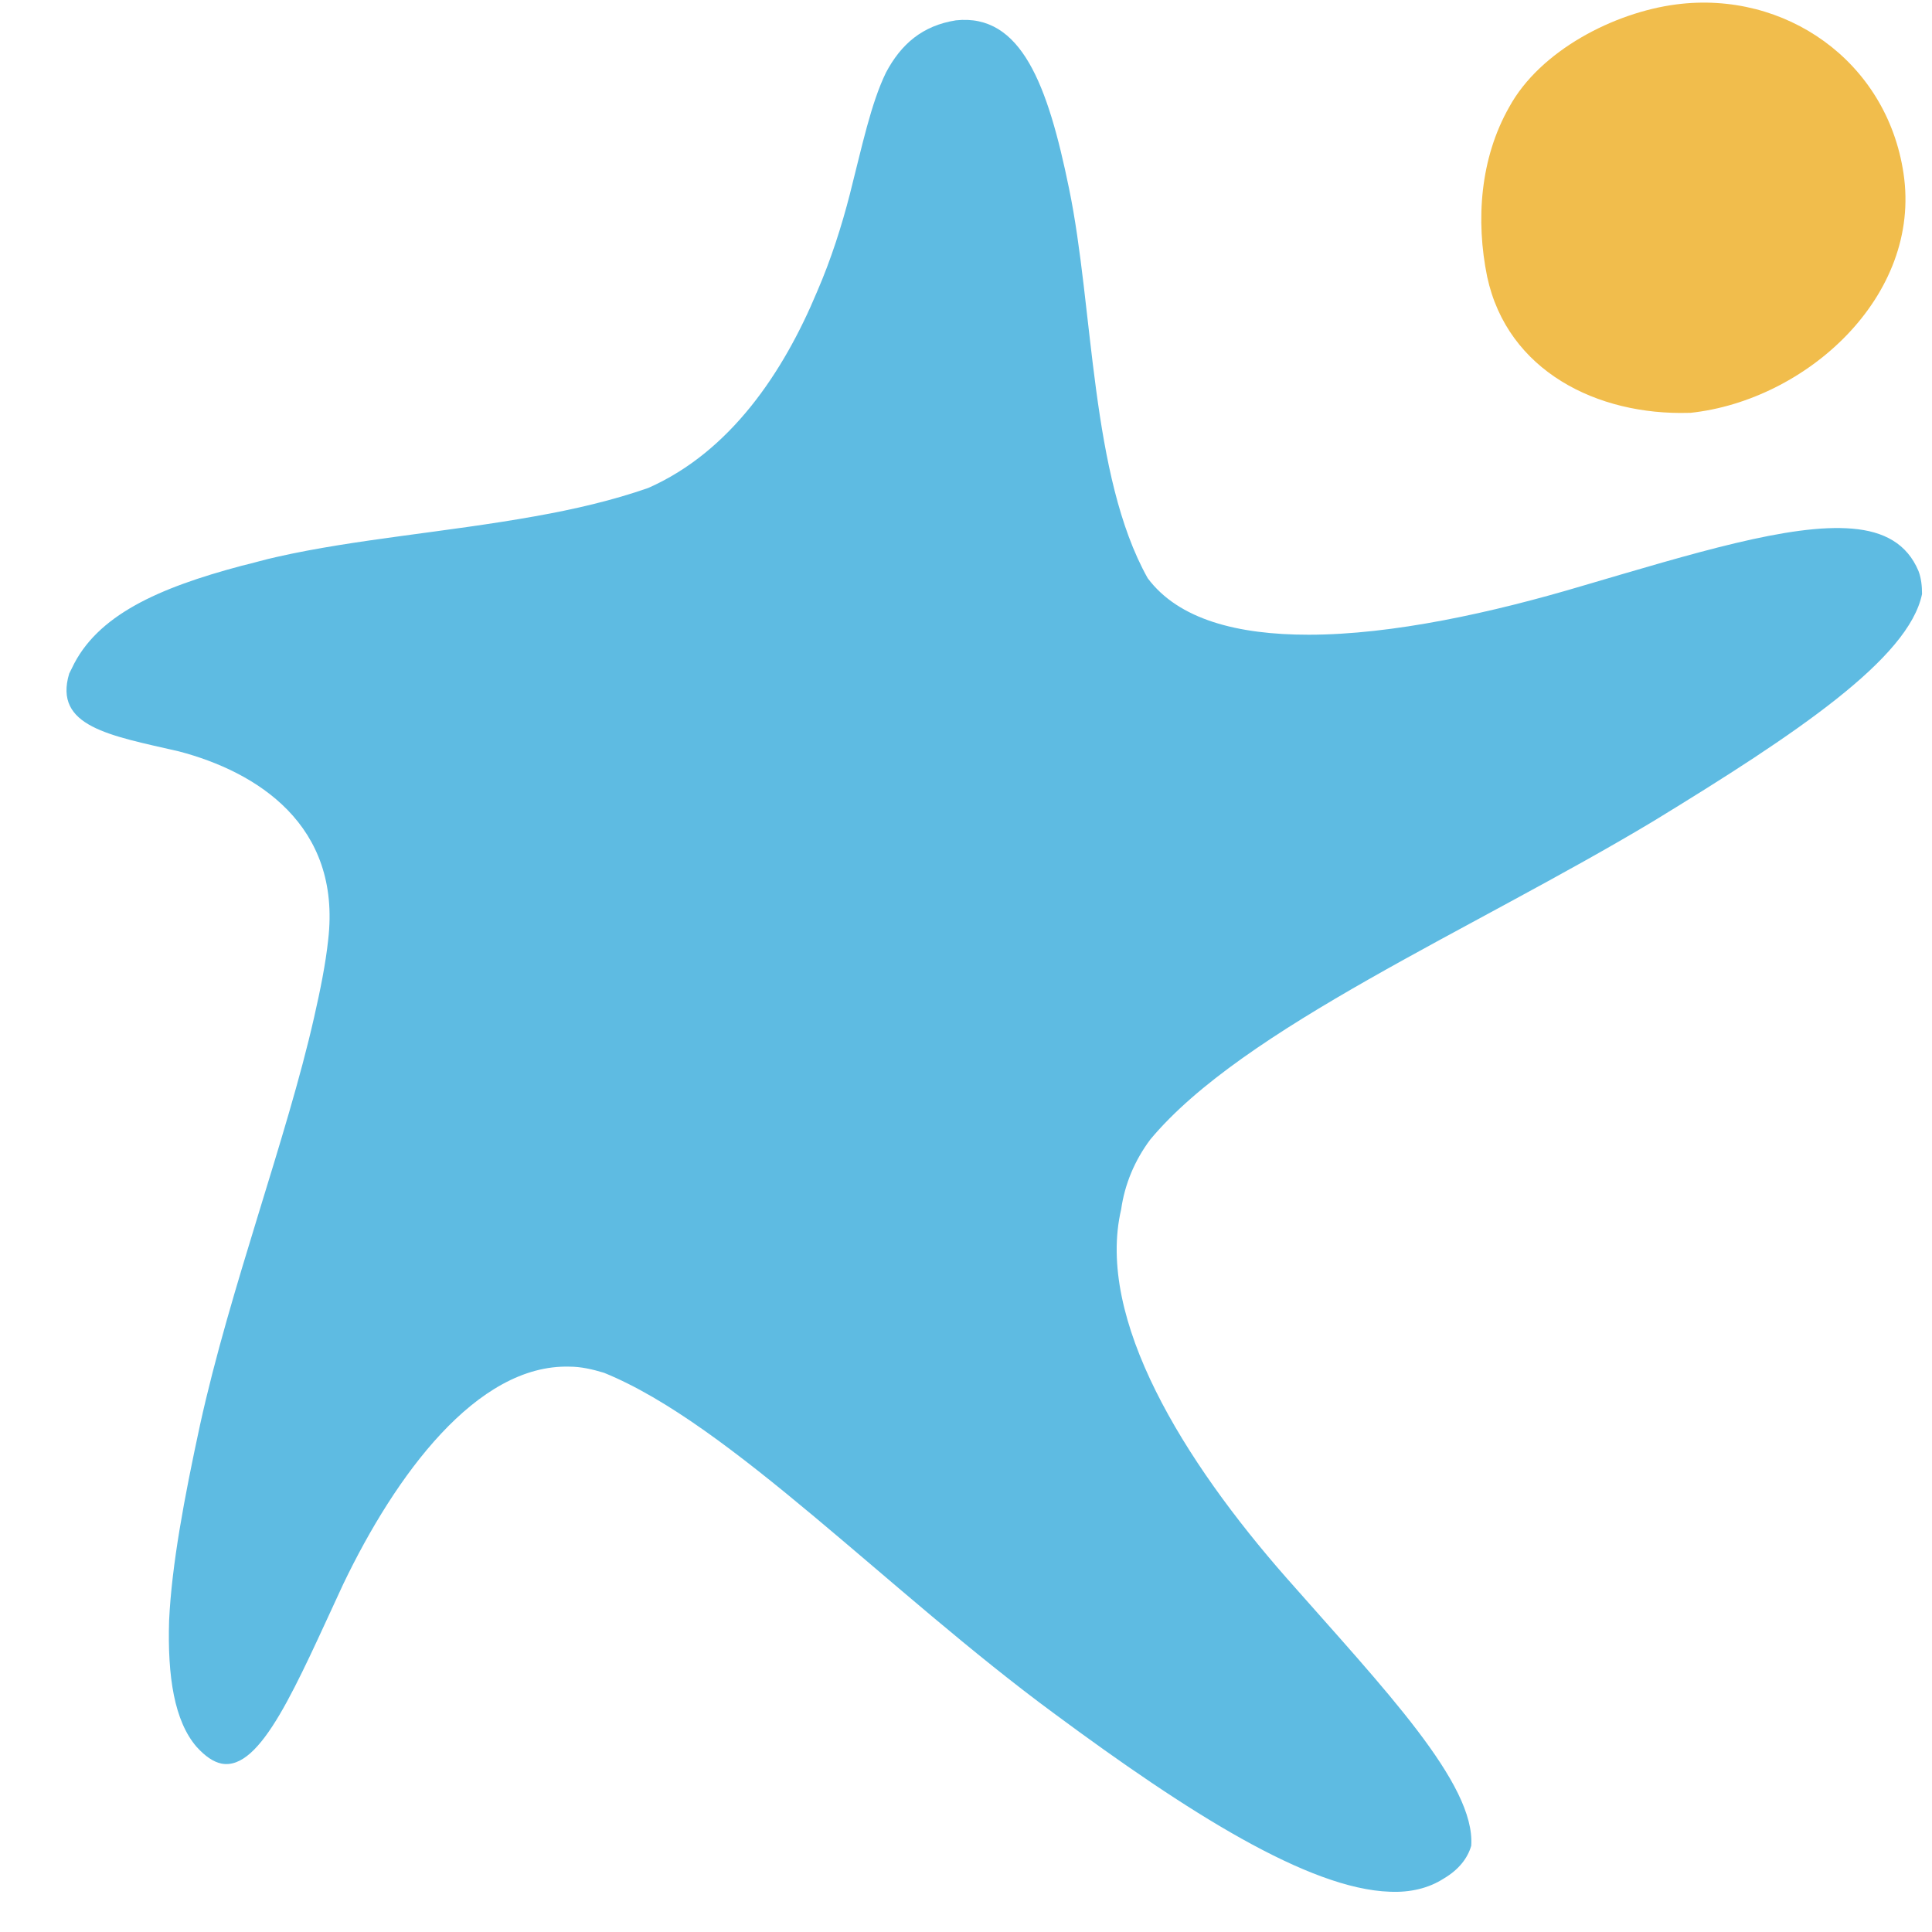 <svg width="32" height="32" viewBox="0 0 32 32" fill="none" xmlns="http://www.w3.org/2000/svg">
<path d="M27.97 6.838H27.985C27.999 6.838 27.999 6.838 27.999 6.838C29.917 6.633 31.835 4.905 31.528 2.87C31.25 1.01 29.566 -0.161 27.765 0.073C26.74 0.205 25.51 0.835 24.998 1.772C24.515 2.621 24.441 3.646 24.632 4.583C24.968 6.149 26.462 6.882 27.97 6.838Z" fill="#F1BD4C"/>
<path d="M5.436 15.564C5.656 13.661 4.25 12.782 2.962 12.445C1.82 12.182 0.883 12.036 1.146 11.157C1.161 11.128 1.176 11.098 1.19 11.069C1.6 10.191 2.625 9.737 4.002 9.371C4.192 9.327 4.382 9.268 4.587 9.224C5.876 8.931 7.398 8.814 8.863 8.551C9.521 8.434 10.151 8.287 10.737 8.082C12.098 7.482 12.977 6.164 13.533 4.832C13.768 4.29 13.943 3.734 14.075 3.221C14.28 2.416 14.426 1.713 14.675 1.201C14.924 0.732 15.276 0.425 15.832 0.337C16.916 0.22 17.355 1.406 17.706 3.119C18.116 5.095 18.058 7.877 19.009 9.576C19.522 10.264 20.503 10.513 21.674 10.513C23.065 10.513 24.72 10.147 26.198 9.707C28.043 9.166 29.654 8.668 30.679 8.756C31.206 8.8 31.586 9.005 31.777 9.459C31.821 9.576 31.835 9.707 31.835 9.839C31.616 10.908 29.756 12.153 27.384 13.602C24.383 15.403 20.59 17.028 19.053 18.873C18.79 19.224 18.628 19.62 18.57 20.03C18.145 21.845 19.61 24.203 21.308 26.135C22.933 27.98 24.441 29.547 24.368 30.572C24.309 30.777 24.163 30.967 23.914 31.114C23.665 31.275 23.358 31.348 23.021 31.333C21.674 31.289 19.668 30.015 17.472 28.39C14.705 26.355 12.098 23.588 10.005 22.738C9.814 22.68 9.624 22.636 9.434 22.636C7.896 22.592 6.549 24.437 5.685 26.238C4.909 27.907 4.324 29.342 3.665 29.21C3.533 29.181 3.401 29.093 3.255 28.932C2.889 28.507 2.772 27.775 2.801 26.838C2.845 25.916 3.05 24.818 3.313 23.602C3.811 21.333 4.748 18.858 5.202 16.853C5.305 16.399 5.392 15.974 5.436 15.564Z" fill="#5EBBE2"/>
</svg>
